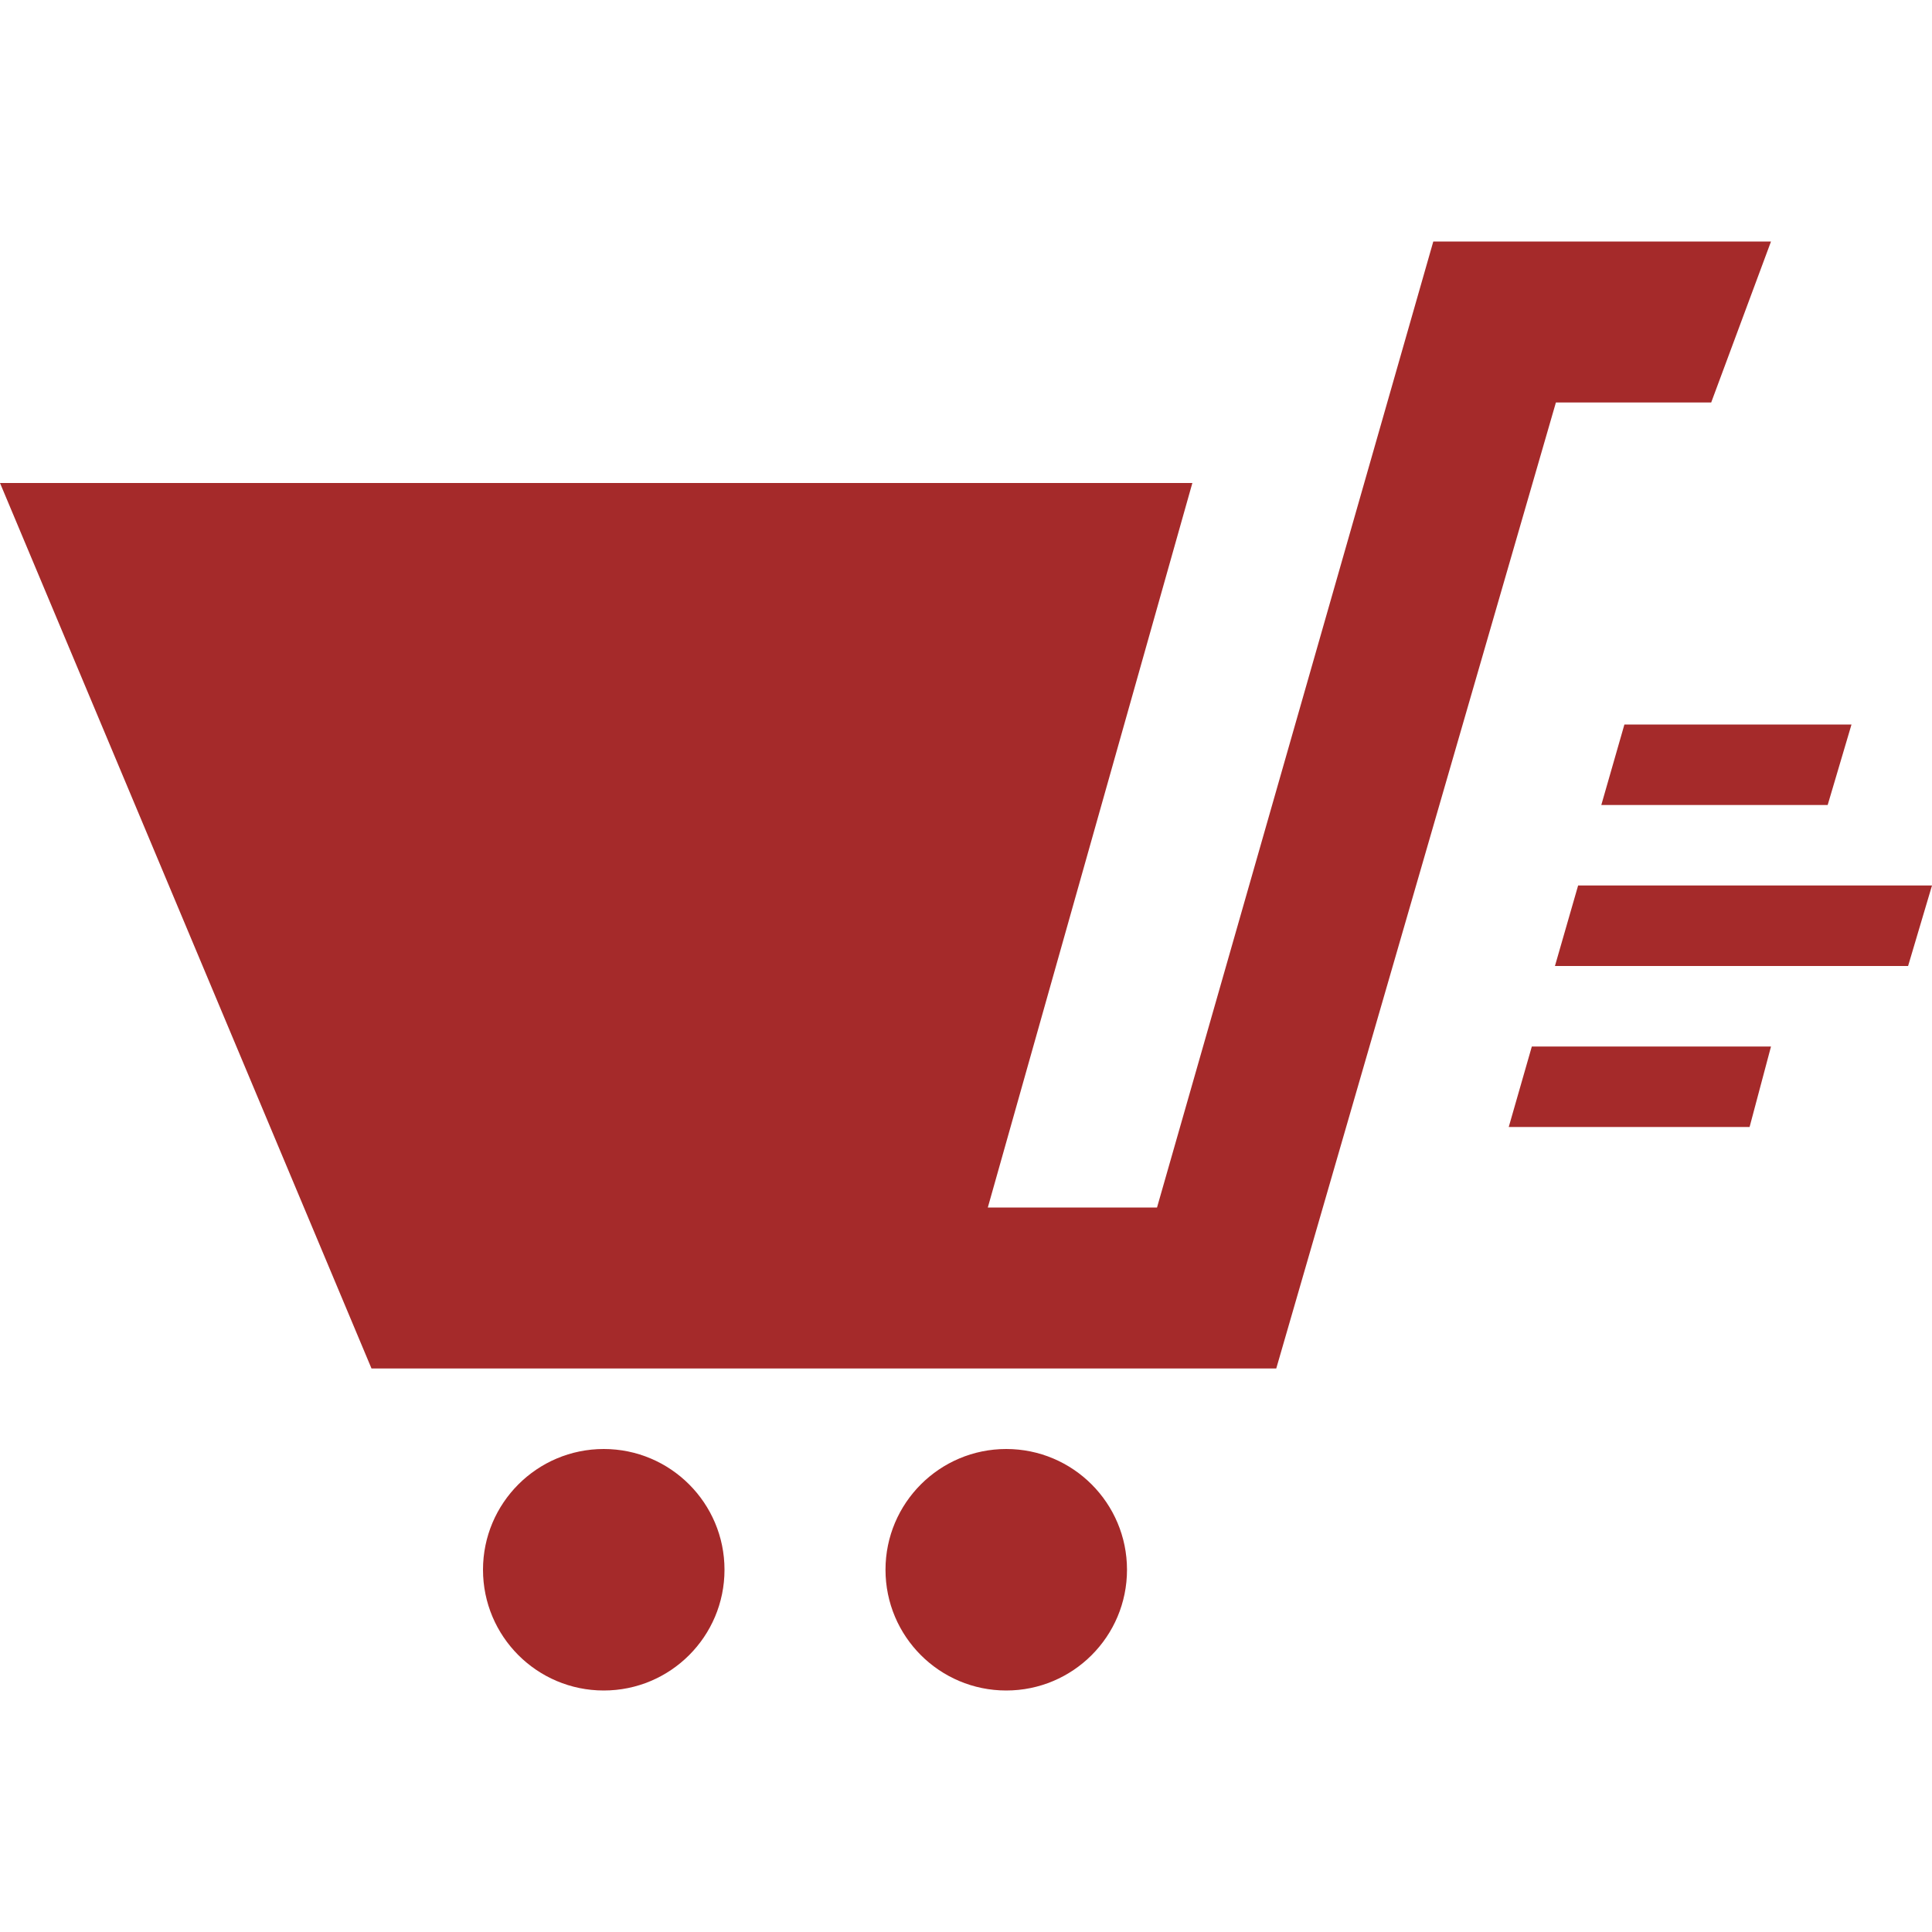 <svg xmlns="http://www.w3.org/2000/svg" width="24" height="24" viewBox="0 0 24 24"><path d="M19.029 13h2.971l-.266 1h-2.992l.287-1zm.863-3h2.812l.296-1h-2.821l-.287 1zm-.576 2h4.387l.297-1h-4.396l-.288 1zm-11.816 6c-.828 0-1.5.672-1.5 1.5 0 .829.672 1.5 1.5 1.5s1.5-.671 1.5-1.5c0-.828-.672-1.5-1.5-1.5zm6.5 1.5c0 .829-.672 1.5-1.5 1.5s-1.5-.671-1.5-1.5c0-.828.672-1.5 1.5-1.5s1.5.672 1.5 1.5zm8-16.5l-.743 2h-1.929l-3.474 12h-11.239l-4.615-11h14.812l-2.541 9h2.102l3.432-12h4.195z" fill="brown"/></svg>
